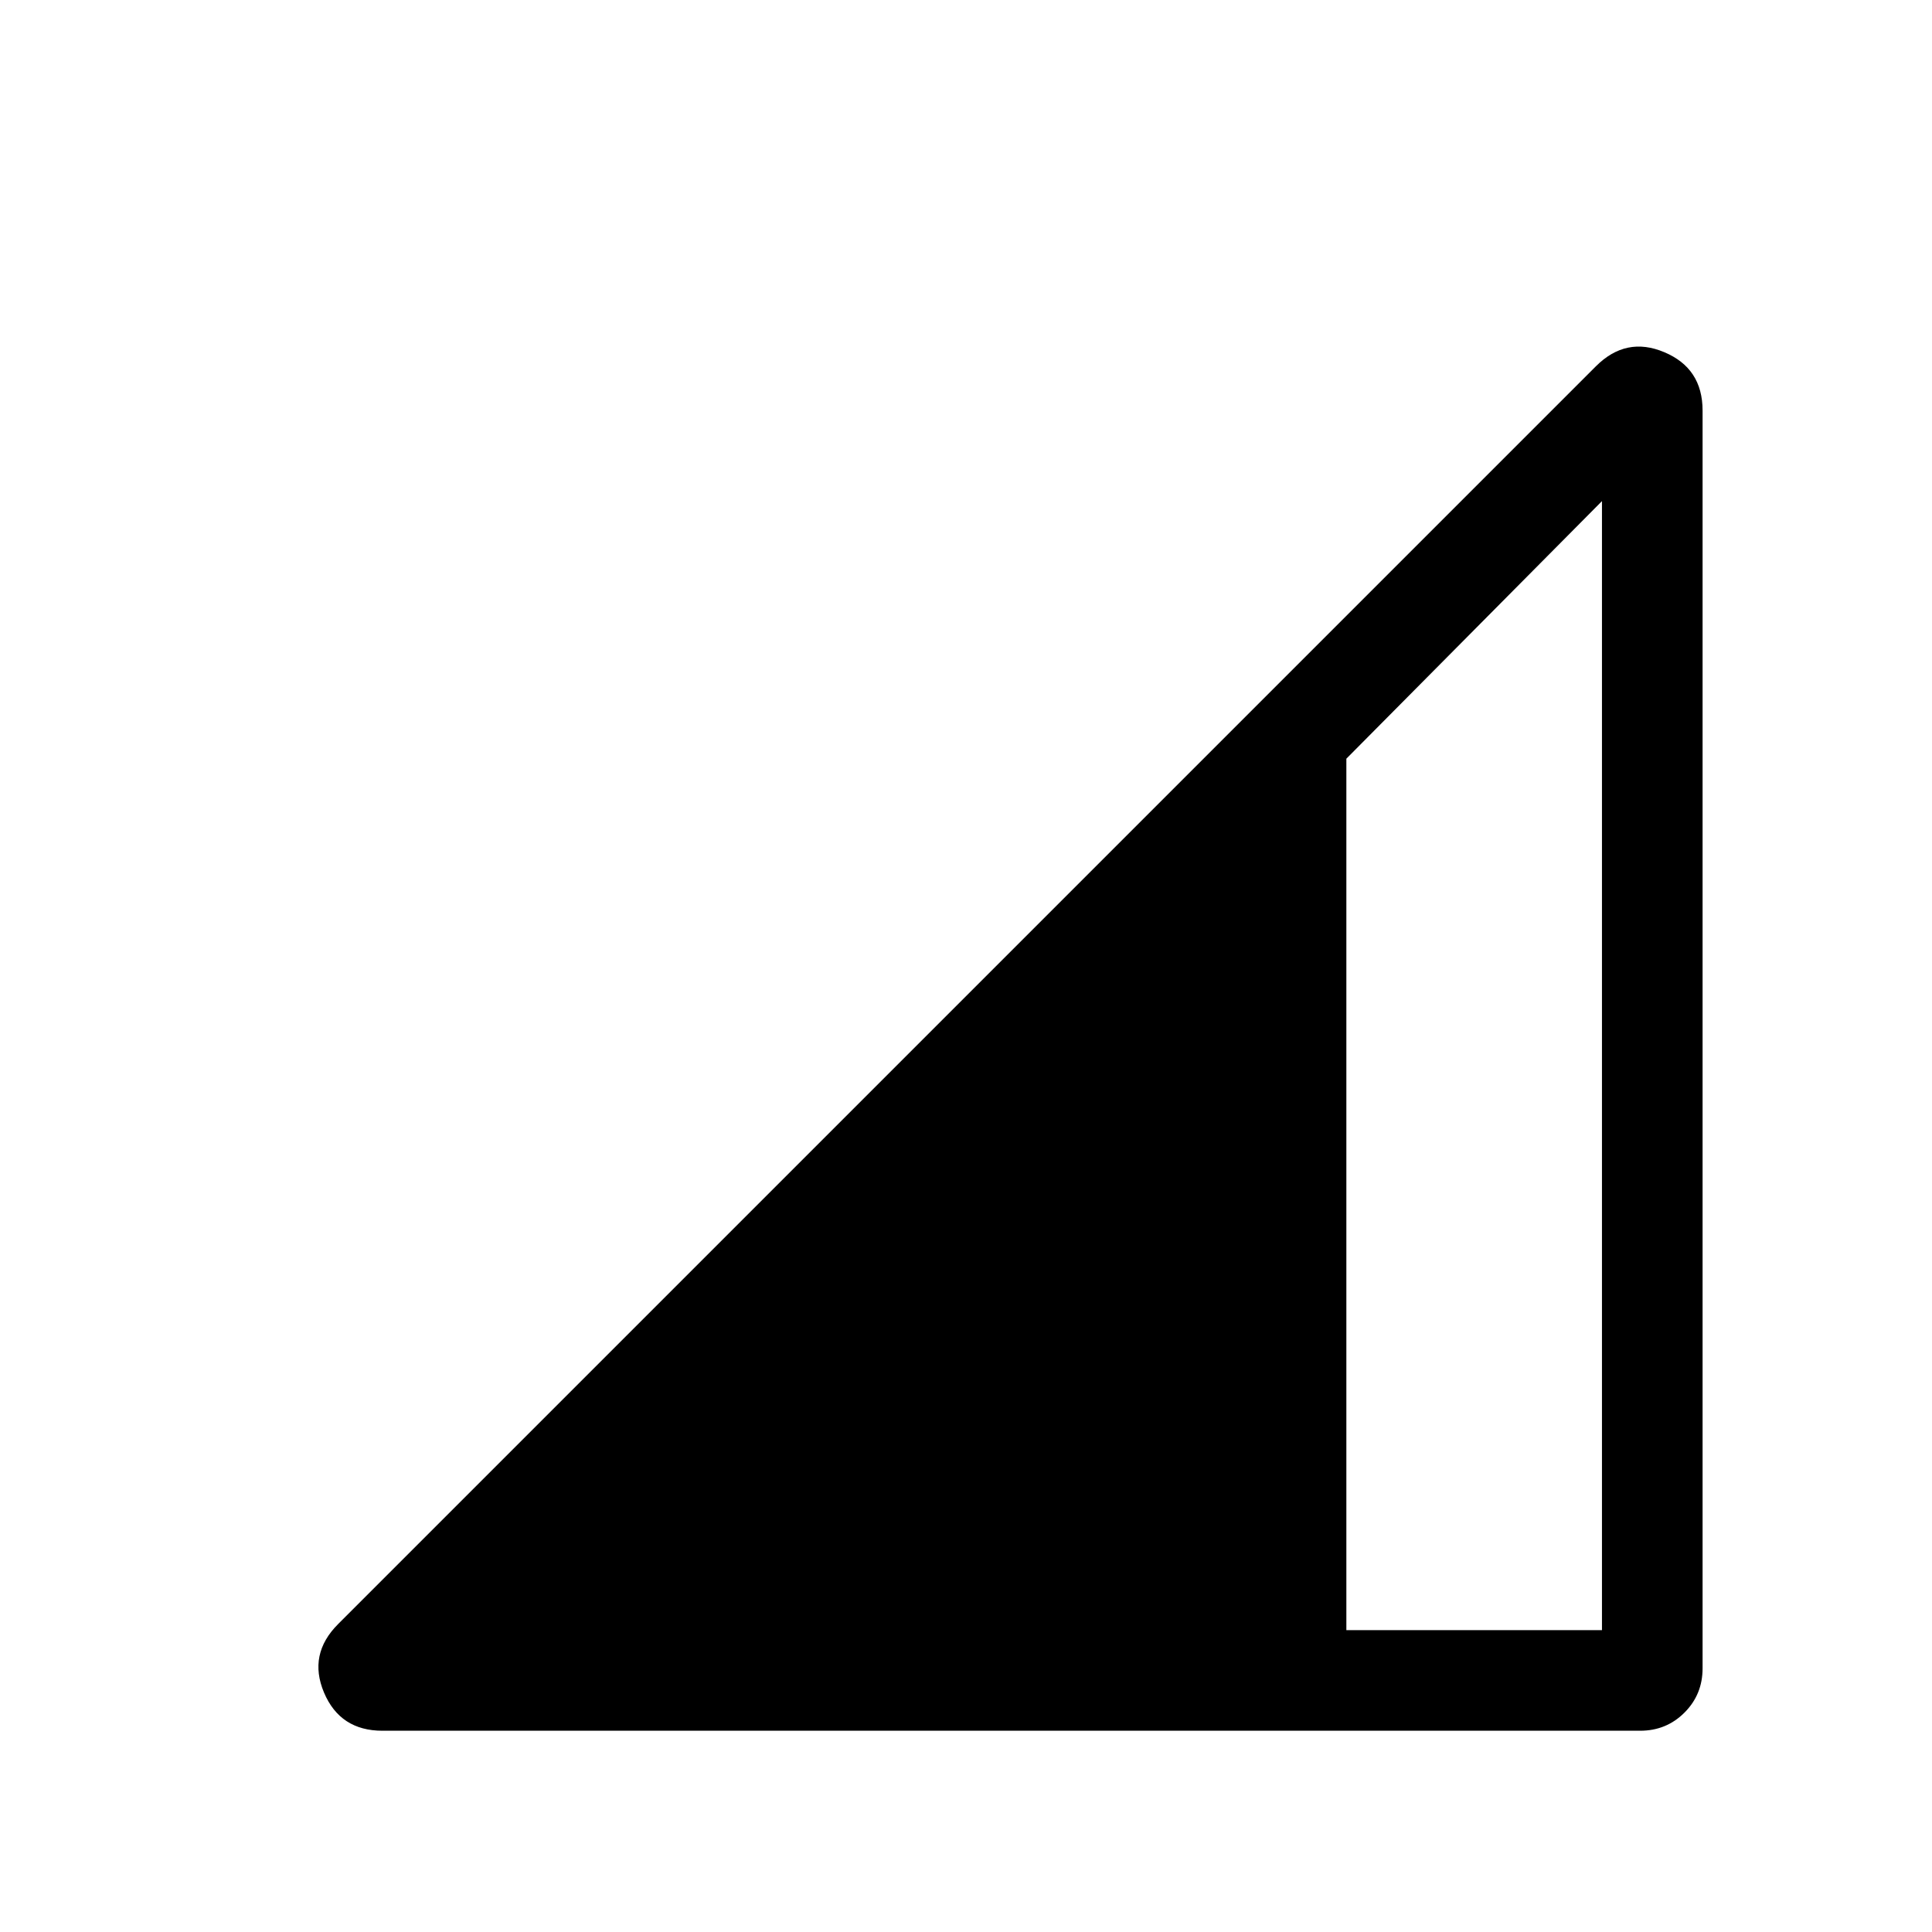 <svg xmlns="http://www.w3.org/2000/svg" height="40" width="40"><path d="M7.917 35.833Q7.042 35.833 6.708 35.042Q6.375 34.25 7 33.625L33.042 7.583Q33.667 6.958 34.458 7.292Q35.25 7.625 35.25 8.5V34.542Q35.25 35.083 34.875 35.458Q34.5 35.833 33.958 35.833ZM27.875 33.75H33.167V10.375L27.875 15.708Z"/></svg>